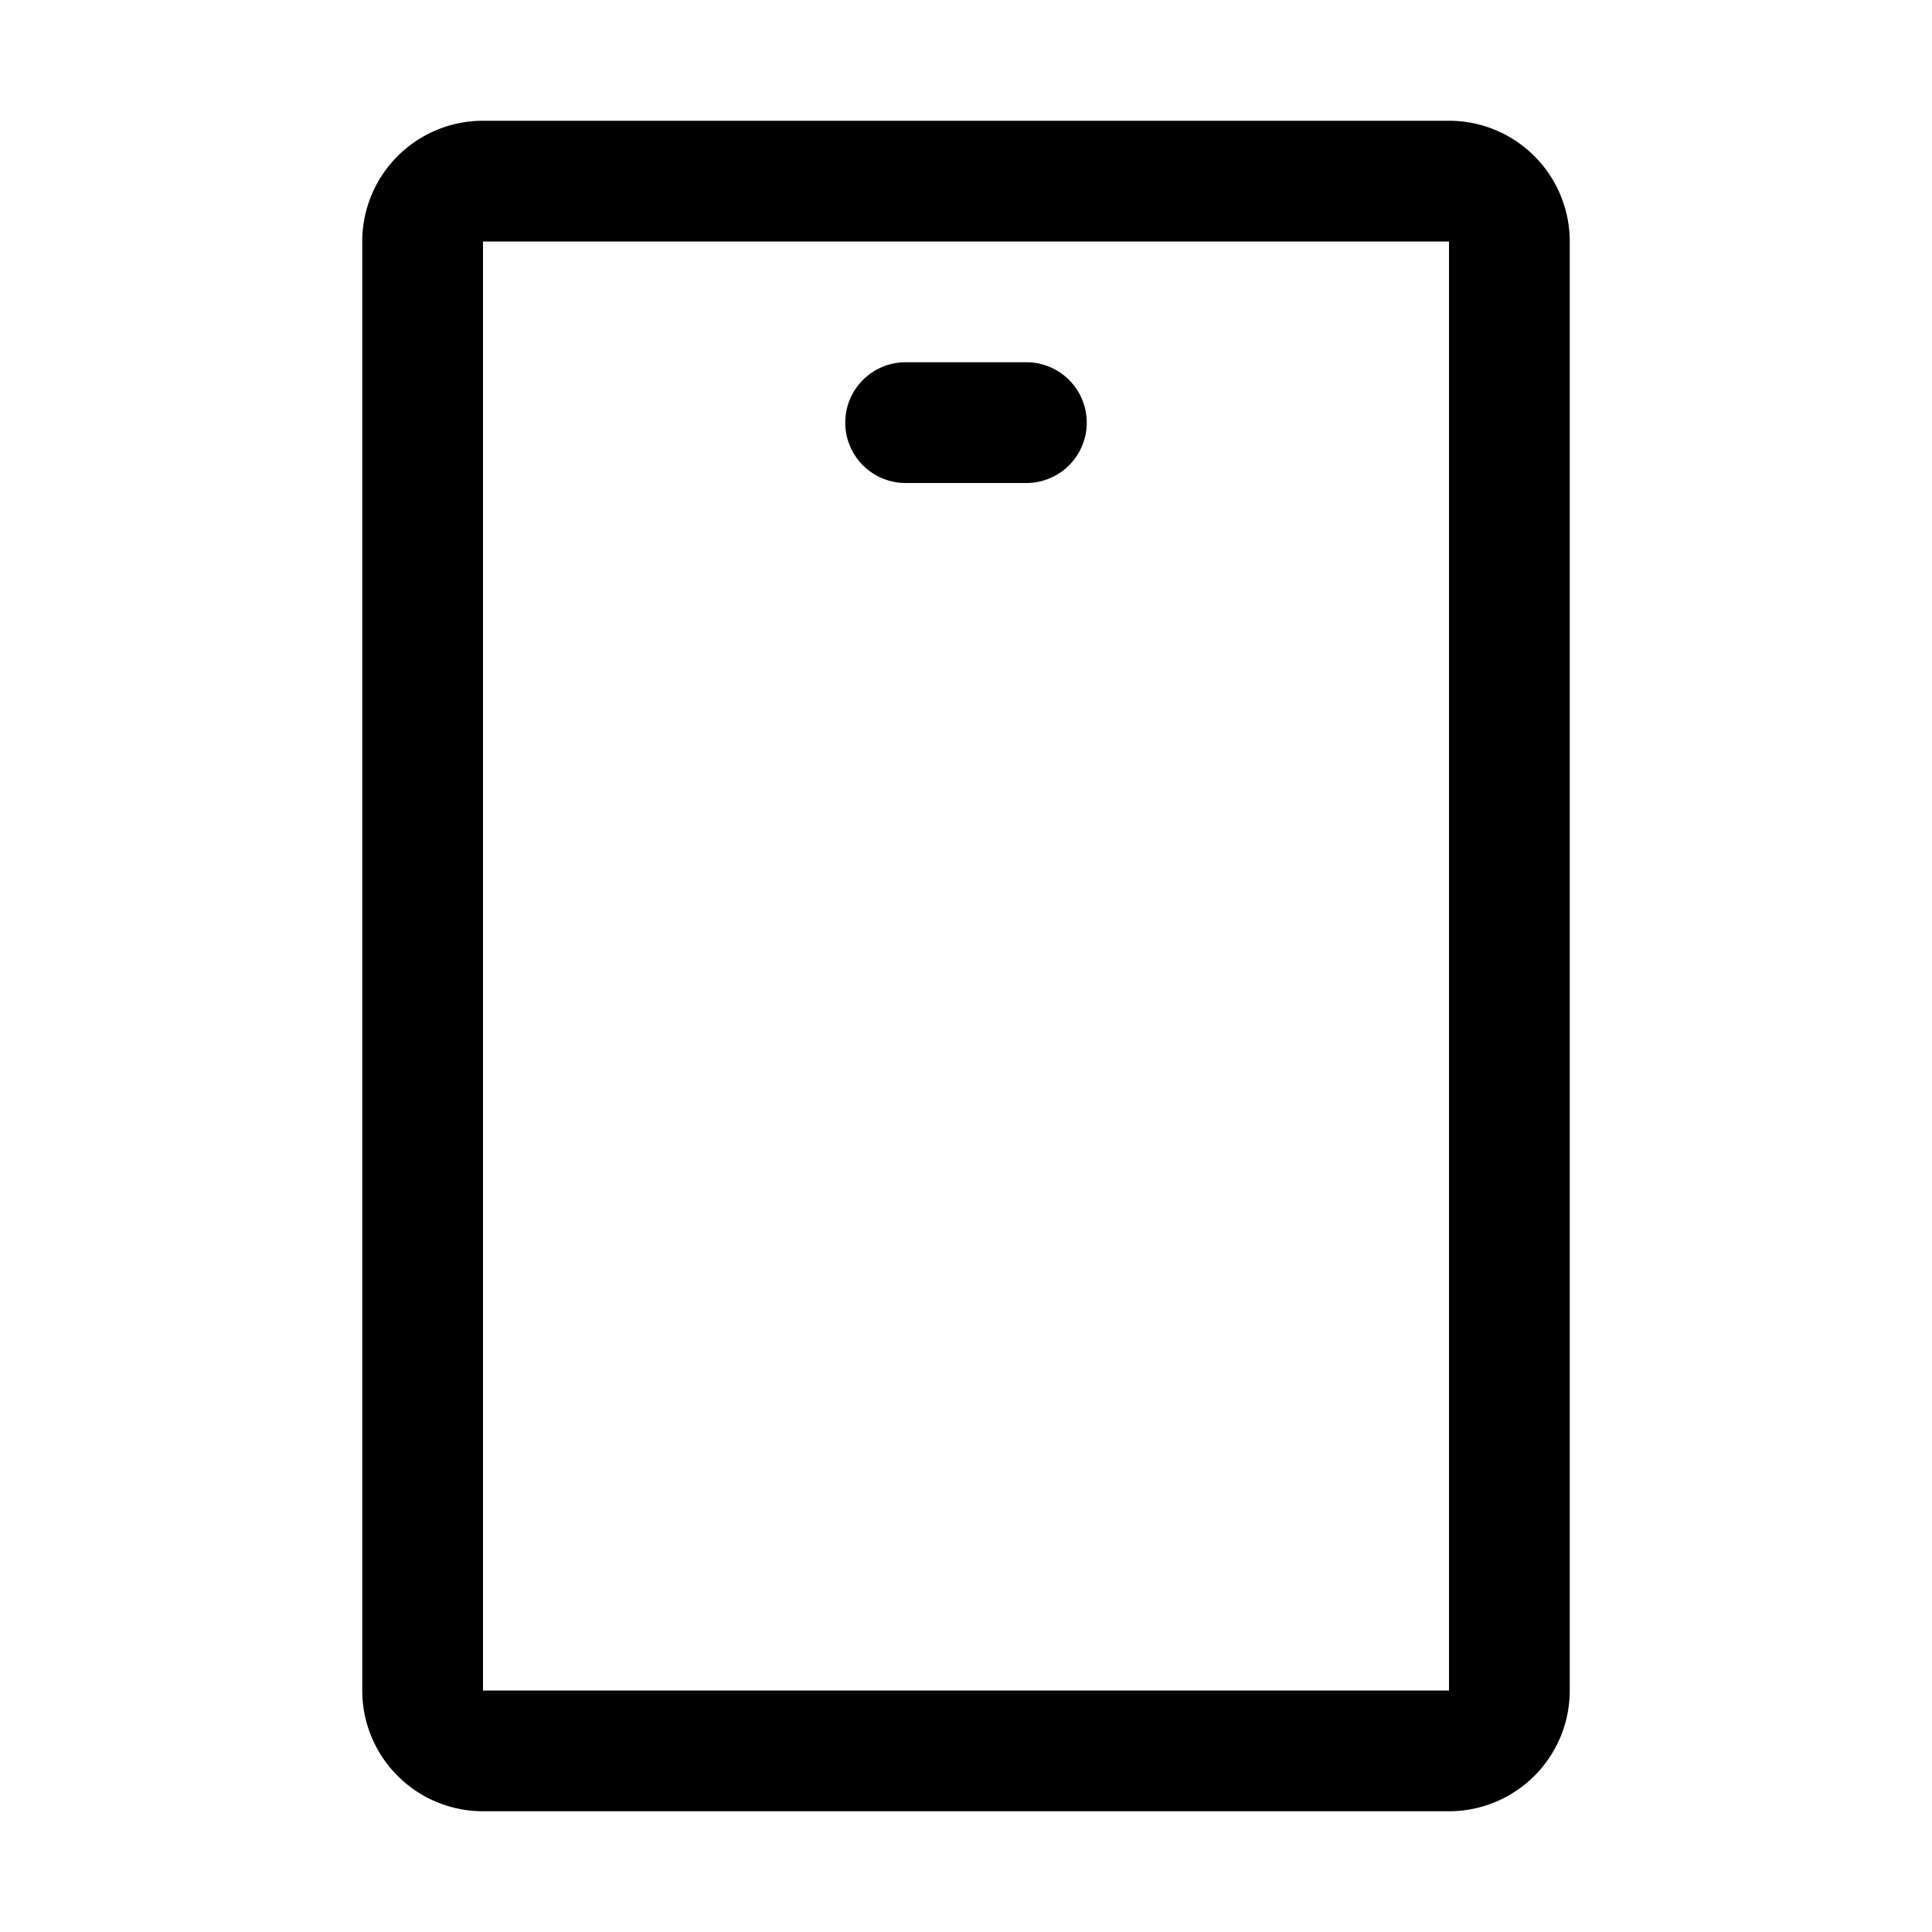 <svg fill="none" xmlns="http://www.w3.org/2000/svg" viewBox="0 0 32 32">
  <path fill-rule="evenodd" clip-rule="evenodd" d="M6 4a2 2 0 0 1 2-2h16a2 2 0 0 1 2 2v24a2 2 0 0 1-2 2H8a2 2 0 0 1-2-2V4Zm18 0H8v24h16V4ZM14 7a1 1 0 0 1 1-1h2a1 1 0 1 1 0 2h-2a1 1 0 0 1-1-1Z" fill="currentColor"/>
</svg>
